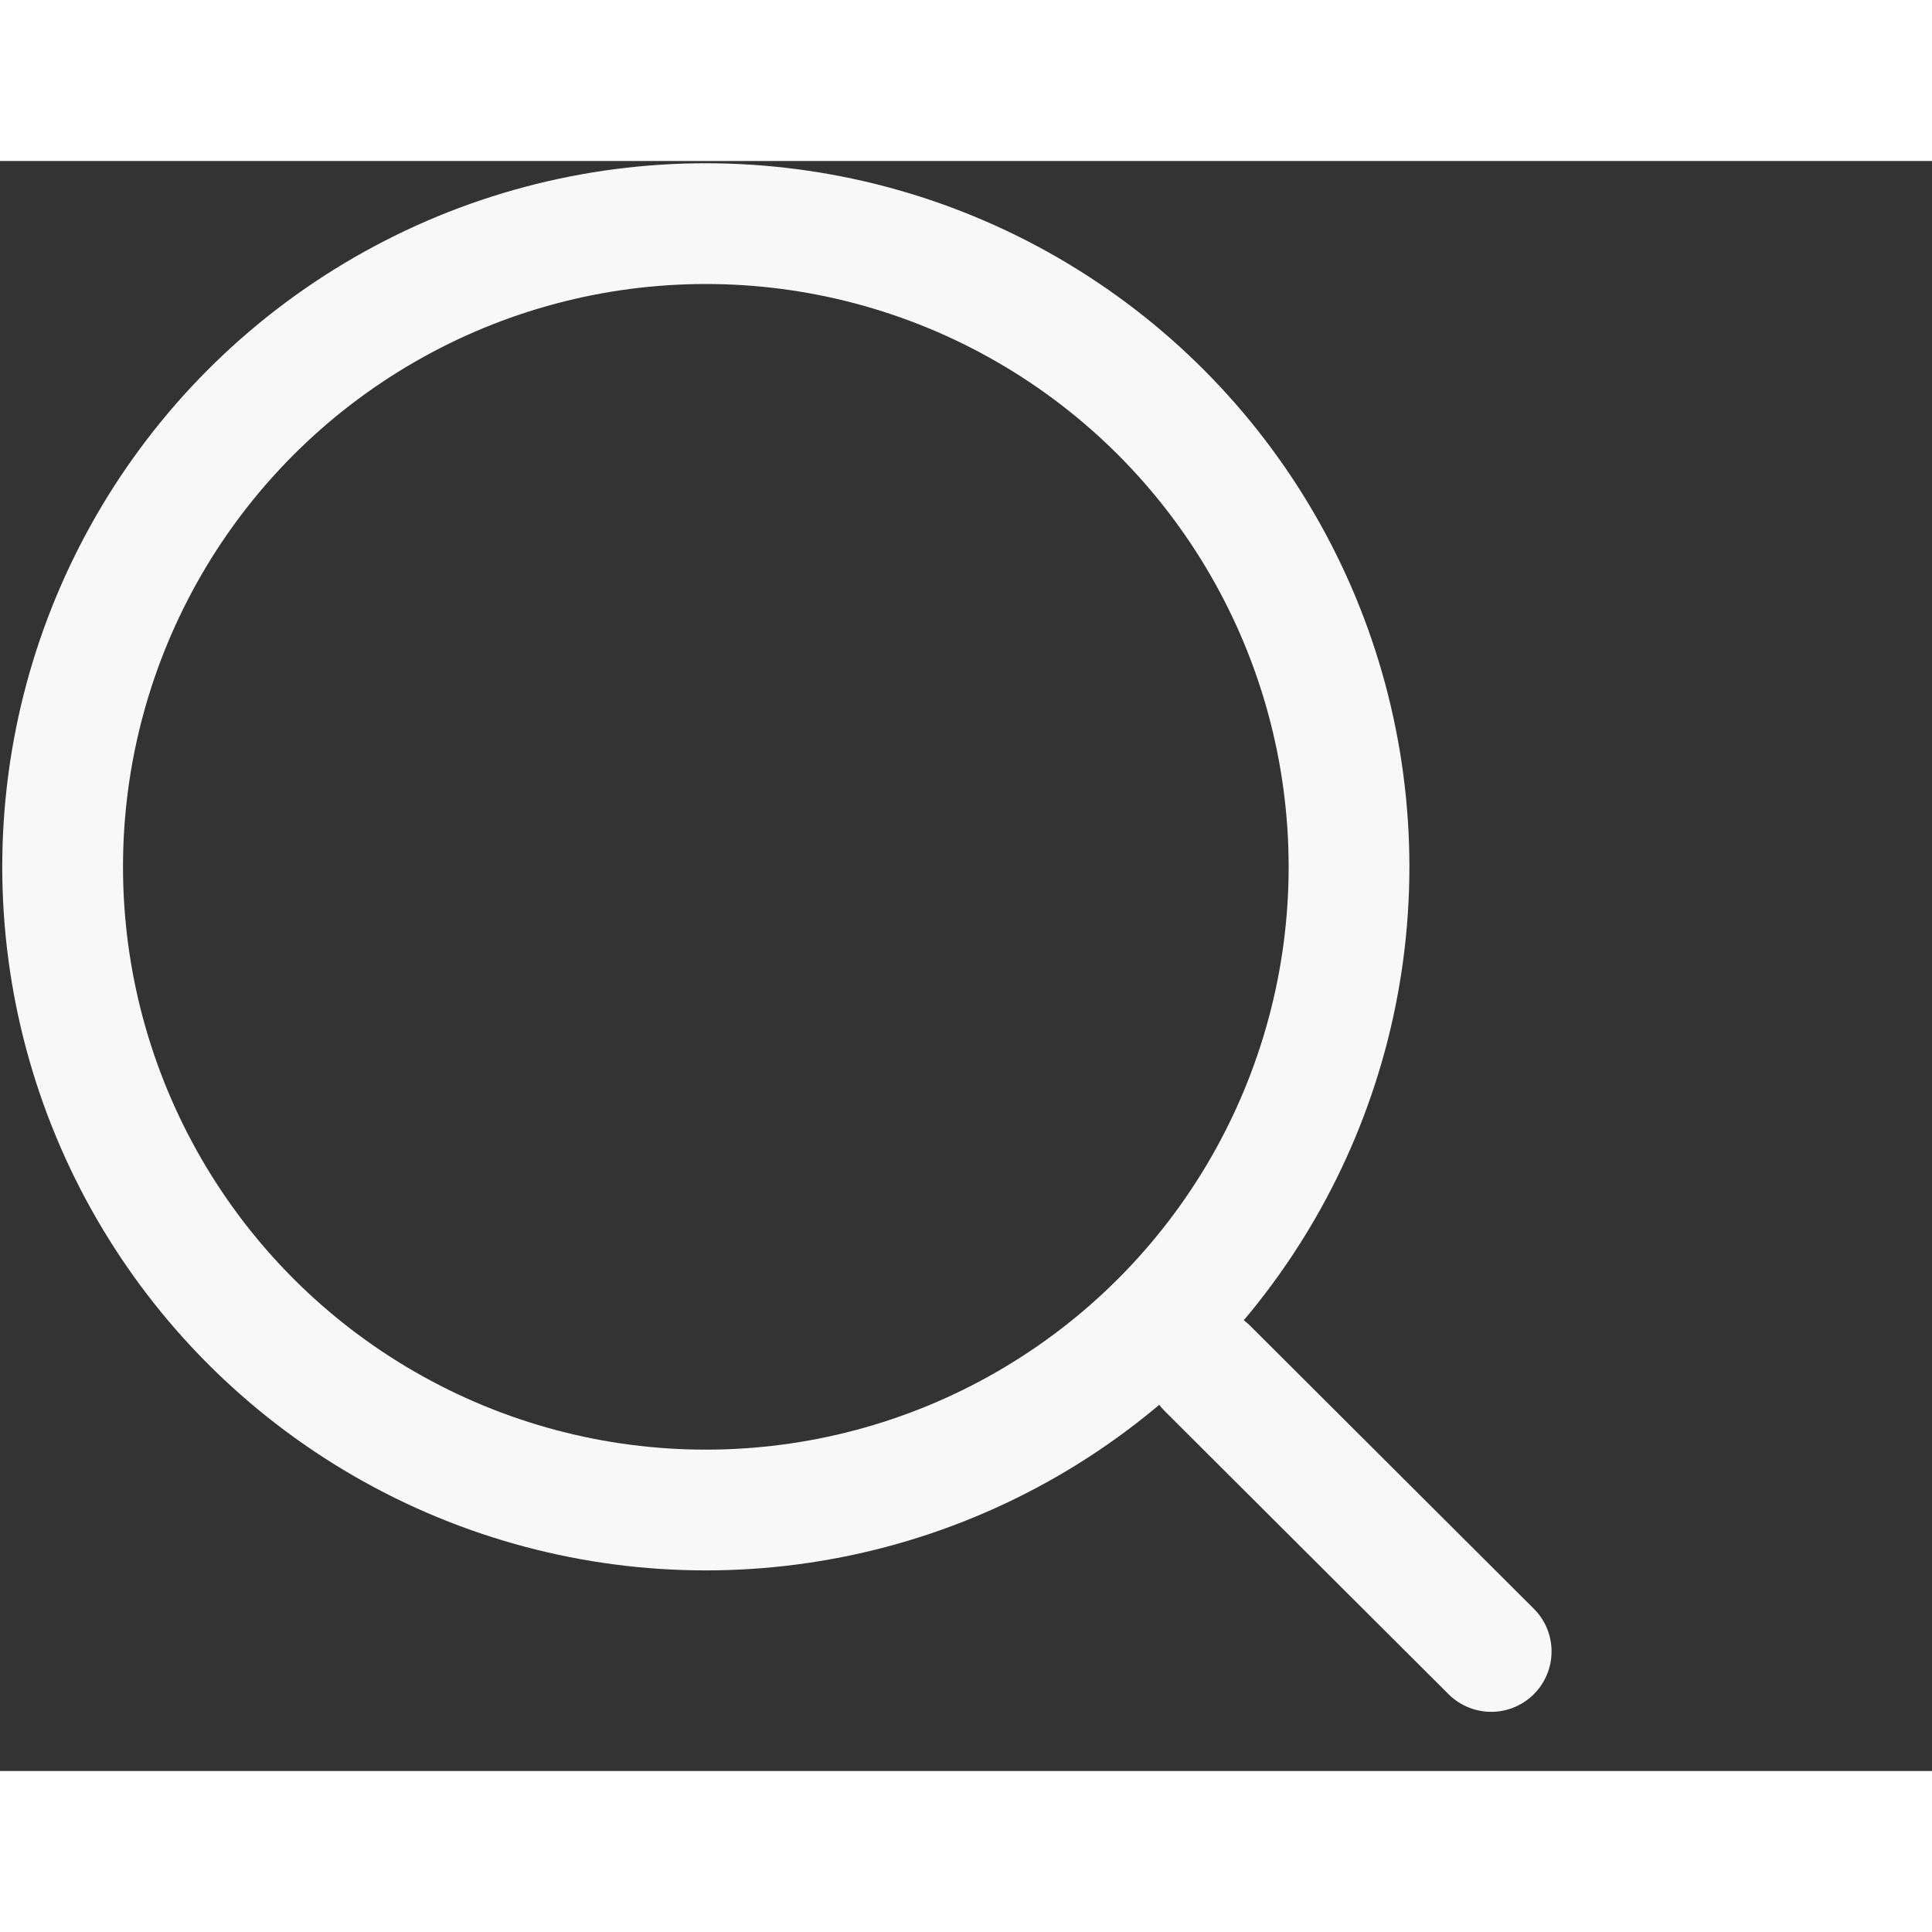 <svg width="20" height="20" viewBox="0 0 24 20" fill="none" xmlns="http://www.w3.org/2000/svg">
  <rect x="0" y="0" width="24" height="20" fill="#333333" stroke="none"/>
  <path d="M15 15L18.524 18.515" stroke="#F8F8F8" stroke-width="1.5" stroke-linecap="round" stroke-linejoin="round"/>
  <circle cx="8.768" cy="8.768" r="7.99" stroke="#F8F8F8" stroke-width="1.5" stroke-linecap="round" stroke-linejoin="round"/>
</svg>